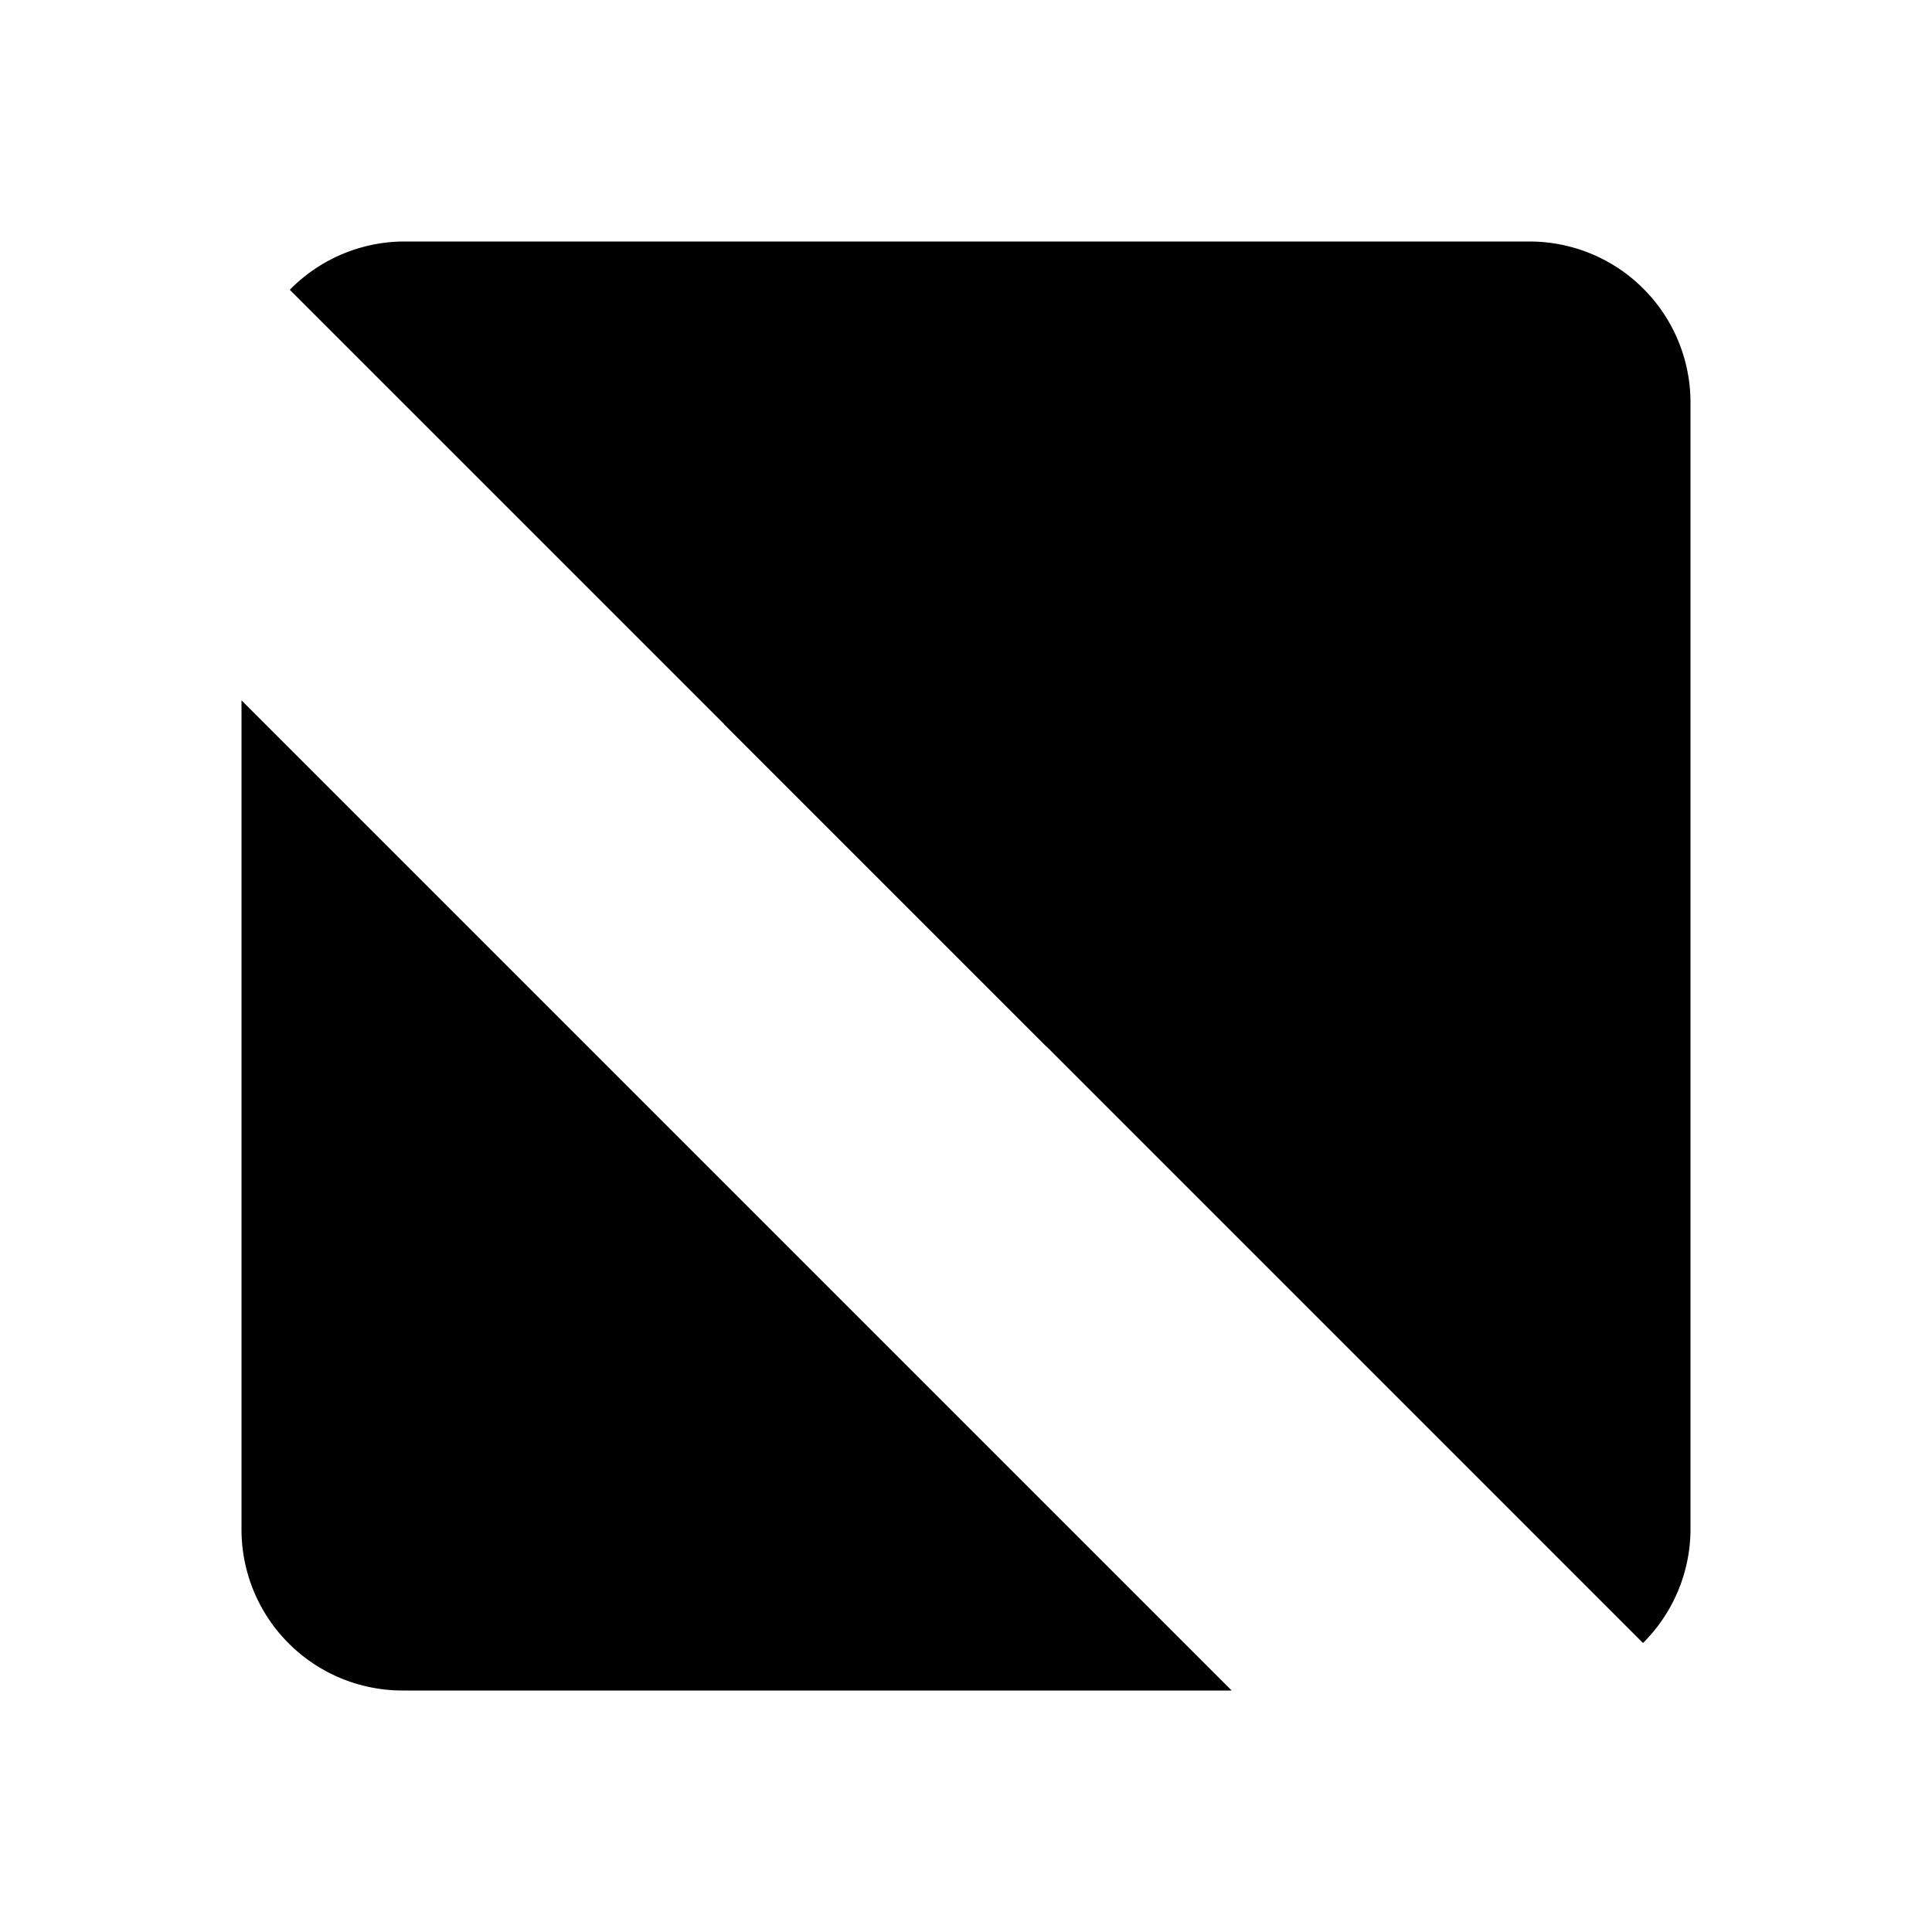 <svg class="pr-icon-lucide" xmlns="http://www.w3.org/2000/svg" width="24" height="24" viewBox="0 0 24 24">
    <path d="M3.6 3.6A2 2 0 0 1 5 3h14a2 2 0 0 1 2 2v14a2 2 0 0 1-.59 1.41"/>
    <path d="M3 8.7V19a2 2 0 0 0 2 2h10.3"/>
    <path d="m2 2 20 20"/>
    <path d="M13 13a3 3 0 1 0 0-6H9v2"/>
    <path d="M9 17v-2.3"/>
</svg>